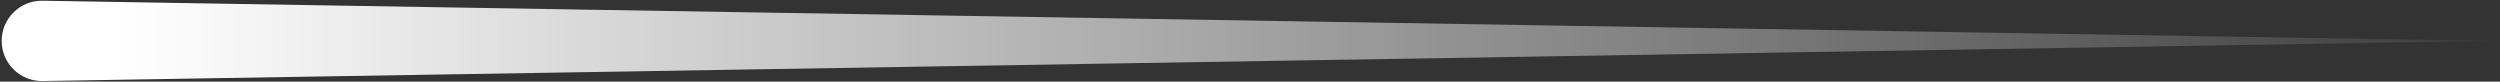 <svg class="meteor meteor-a astro-jWnx8fkK" width="245" height="8" viewBox="0 0 245 8" fill="none" xmlns="http://www.w3.org/2000/svg"><rect x="0" y="0" width="245" height="8" fill="#333333" stroke="none"/><path fill-rule="evenodd" clip-rule="evenodd" d="M244.056 4.01L4.165 7.94C1.966 7.976 0.165 6.204 0.165 4.006V4.006C0.165 1.808 1.966 0.036 4.165 0.072L244.056 4.01Z" fill="url(#paint0_linear)" class="astro-jWnx8fkK"></path><defs class="astro-jWnx8fkK"><linearGradient id="paint0_linear" x1="11.894" y1="8.006" x2="256.078" y2="8.006" gradientUnits="userSpaceOnUse" class="astro-jWnx8fkK"><stop stop-color="white" class="astro-jWnx8fkK"></stop><stop offset="1" stop-color="white" stop-opacity="0" class="astro-jWnx8fkK"></stop></linearGradient></defs></svg>